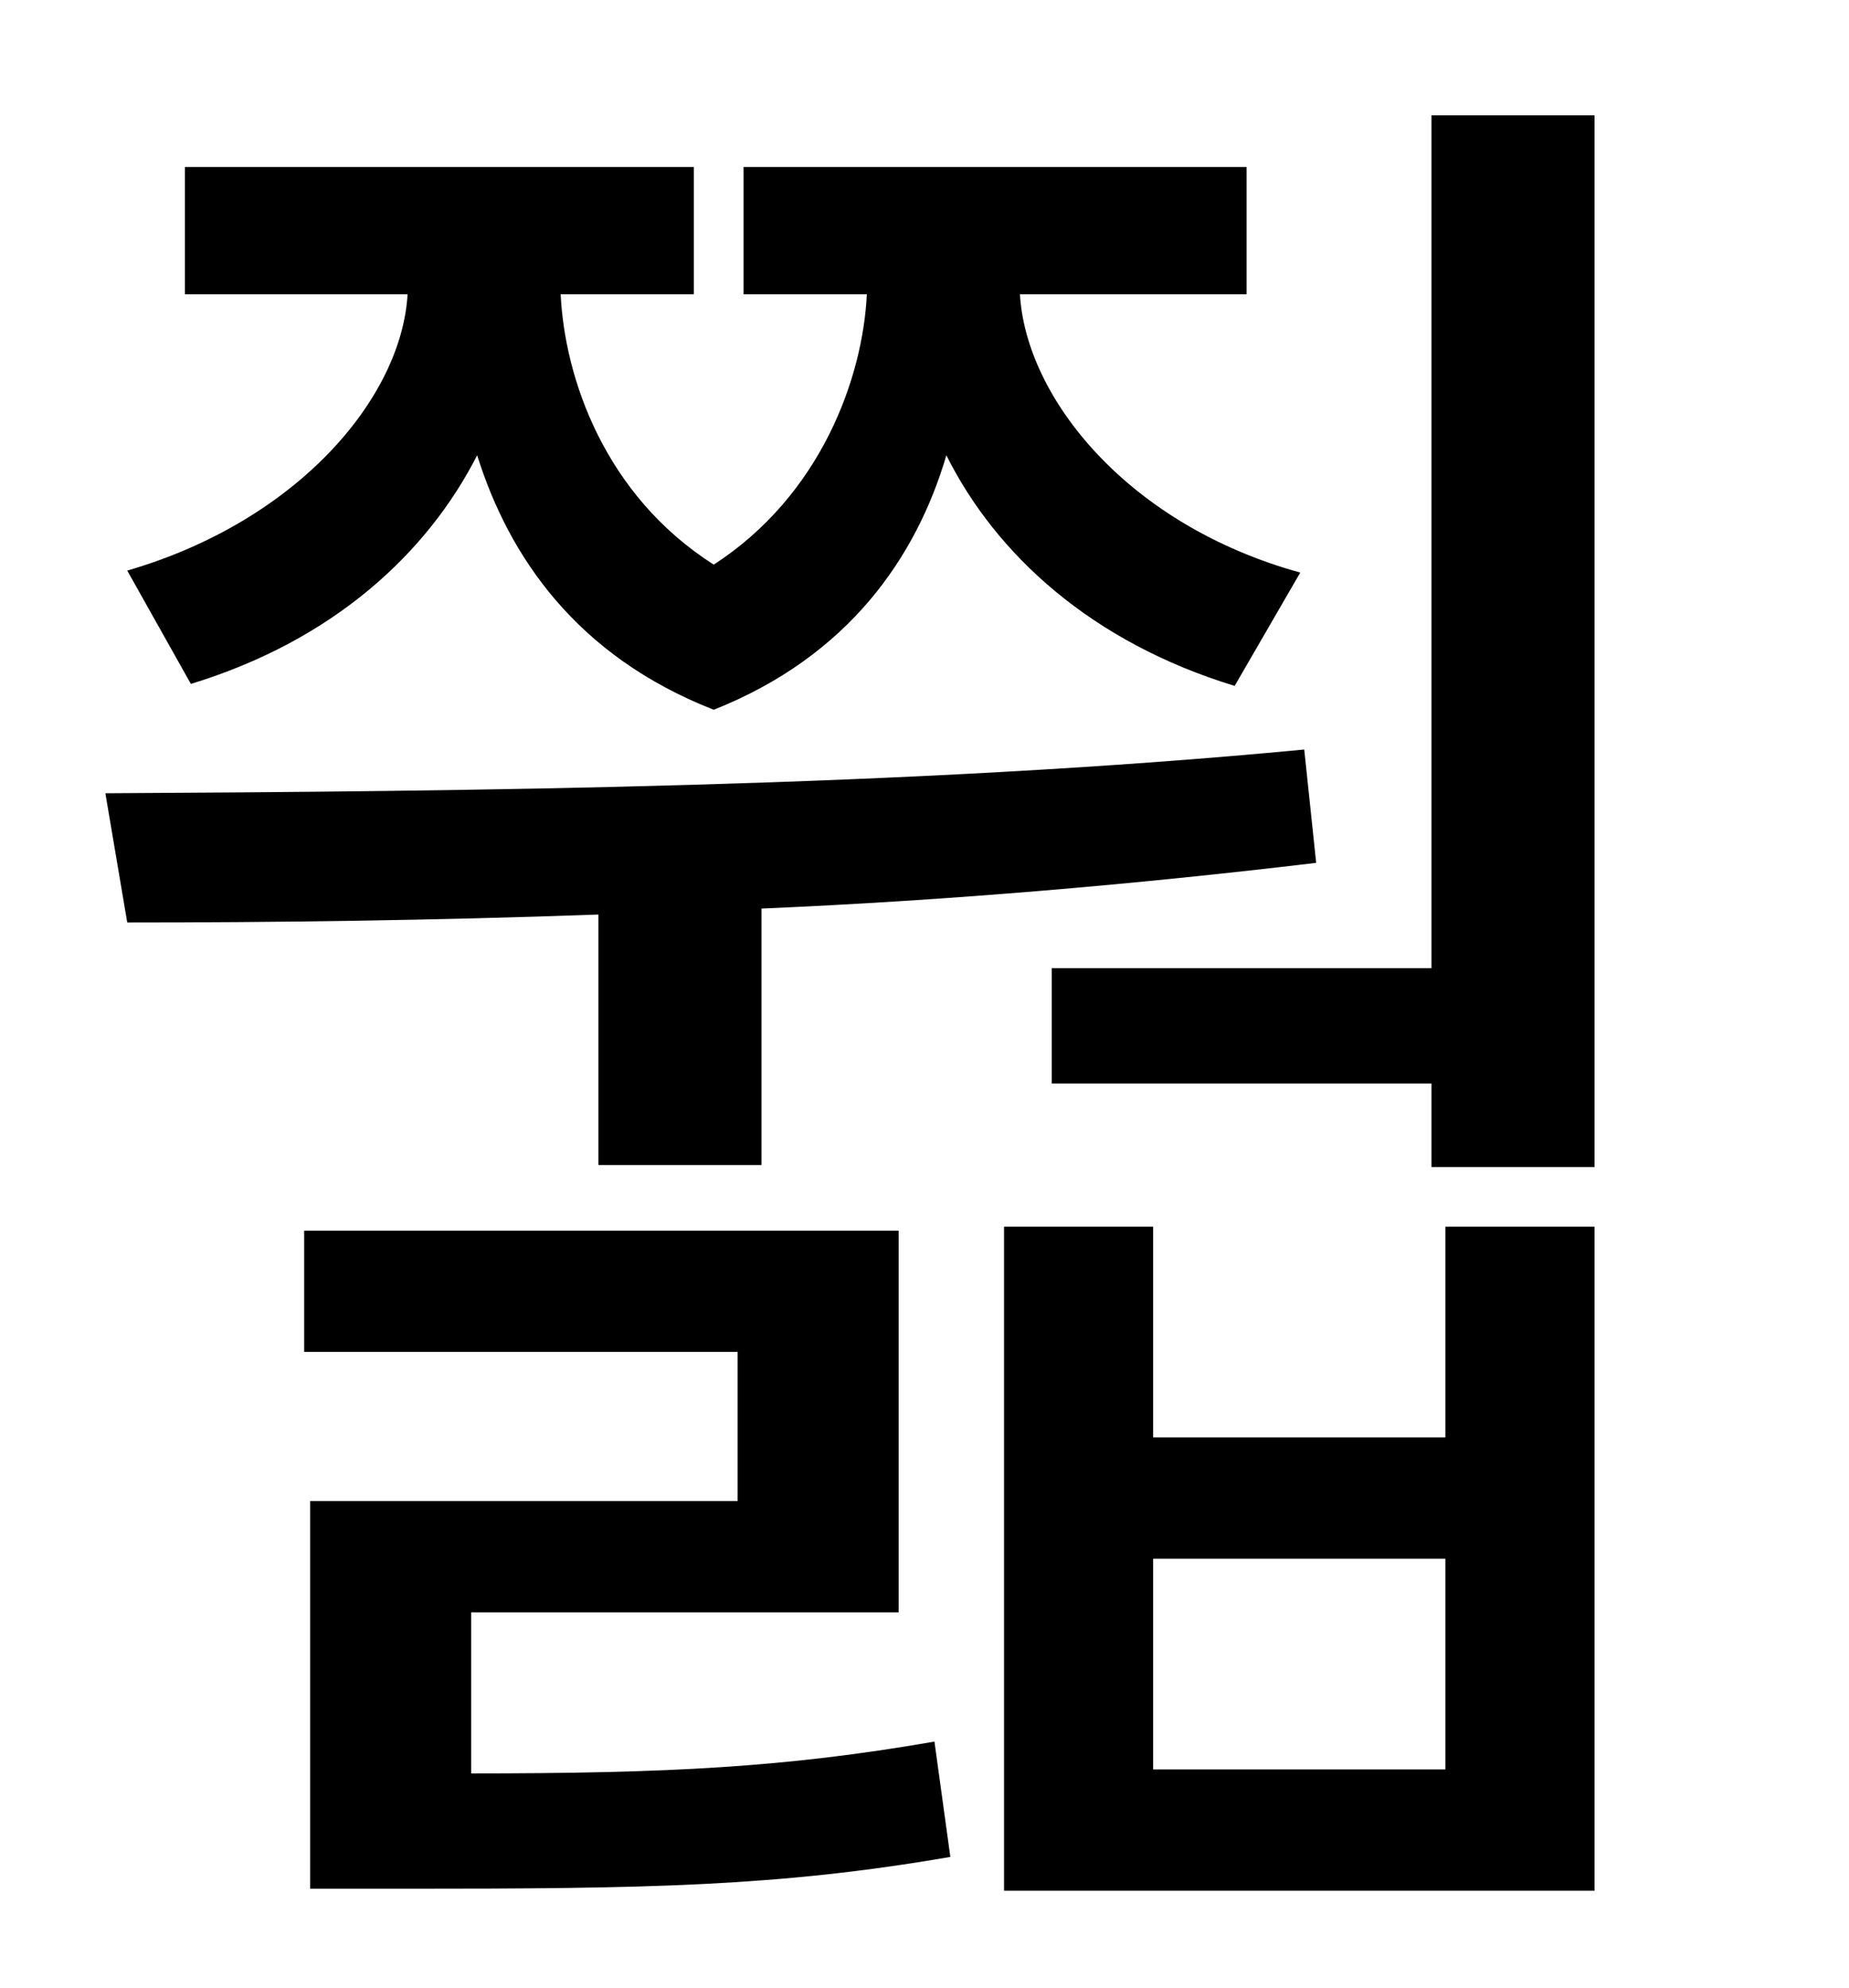 <?xml version="1.0" standalone="no"?>
<!DOCTYPE svg PUBLIC "-//W3C//DTD SVG 1.1//EN" "http://www.w3.org/Graphics/SVG/1.1/DTD/svg11.dtd" >
<svg xmlns="http://www.w3.org/2000/svg" xmlns:xlink="http://www.w3.org/1999/xlink" version="1.1" viewBox="-10 0 930 1000">
   <path fill="currentColor"
d="M86 344l-32 -57c86 -25 138 -87 141 -139h-112v-64h256v64h-67c2 42 22 101 77 136c54 -35 75 -94 77 -136h-62v-64h253v64h-114c3 52 54 116 141 140l-33 57c-72 -22 -120 -66 -145 -116c-15 51 -49 101 -117 128c-69 -27 -103 -77 -119 -128c-25 49 -72 93 -144 115z
M291 586v-126c-83 3 -164 4 -237 4l-11 -65c182 -1 404 -3 603 -22l6 57c-92 11 -186 19 -279 23v129h-82zM227 811v81c99 0 158 -3 233 -16l8 58c-87 15 -153 16 -274 16h-48v-195h215v-75h-218v-61h299v192h-215zM717 890v-106h-147v106h147zM717 723v-106h75v334h-297
v-334h75v106h147zM710 58h82v529h-82v-42h-191v-58h191v-429z" />
</svg>
